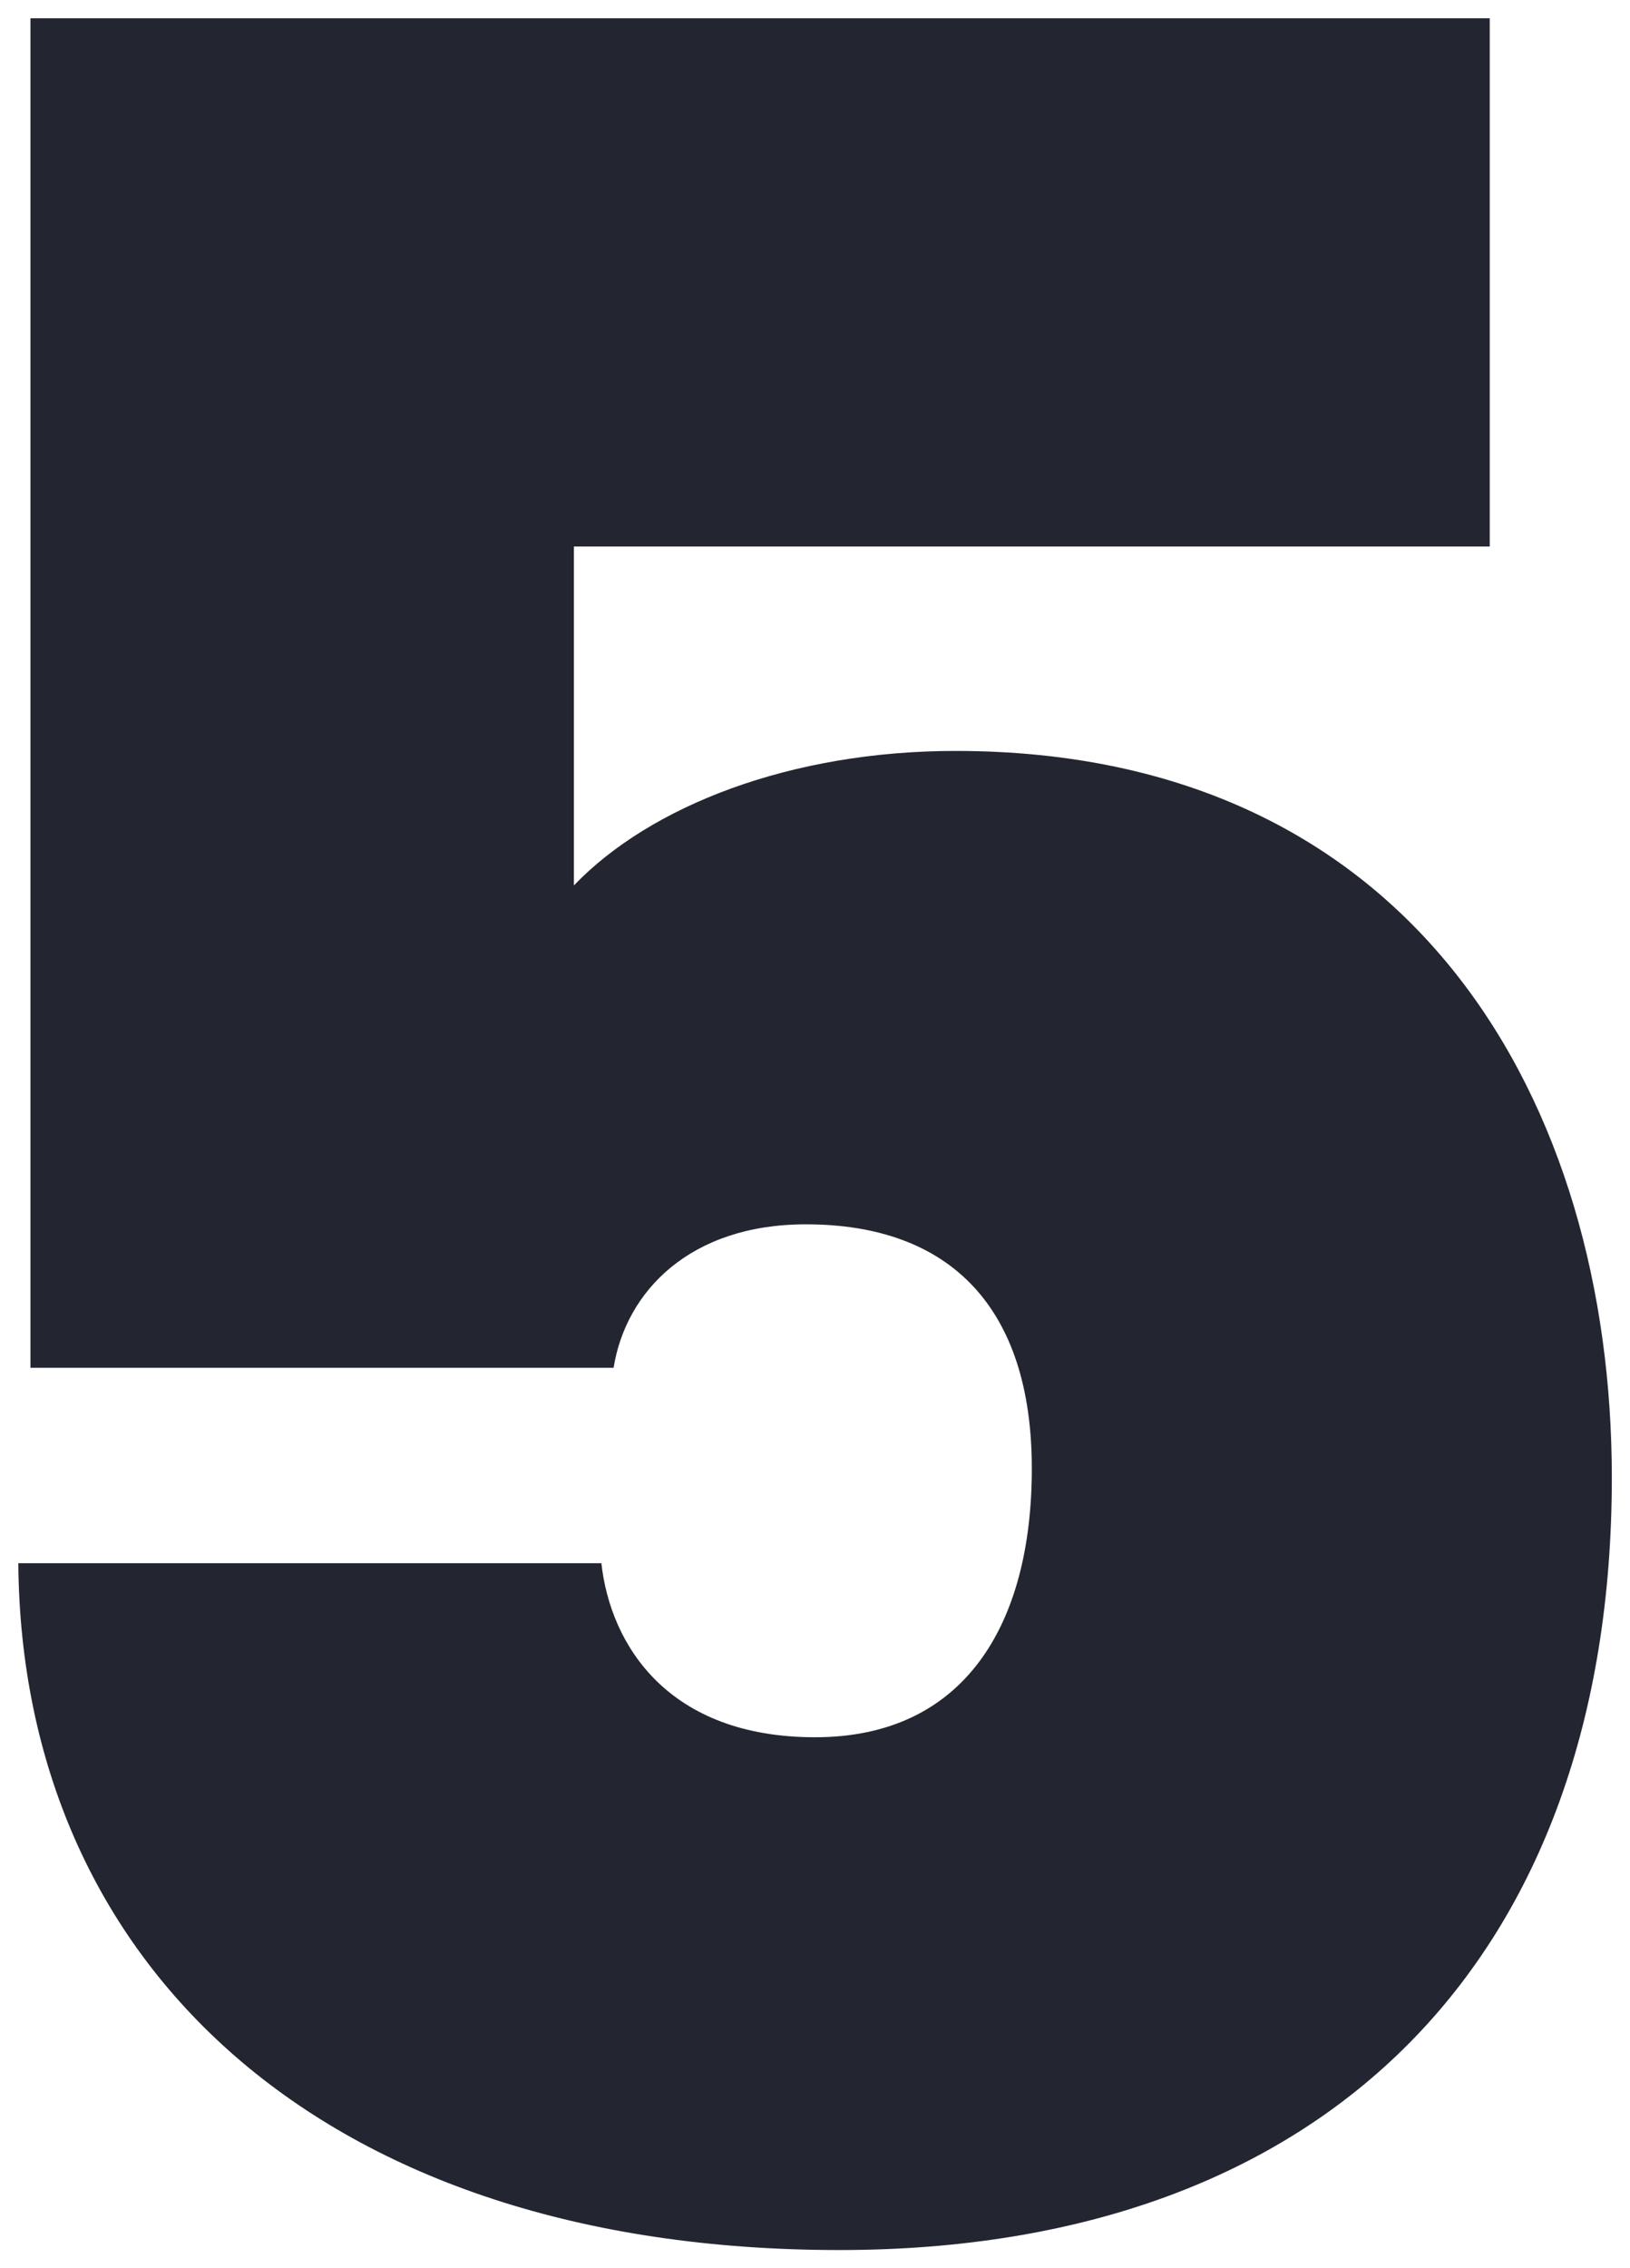 <svg xmlns="http://www.w3.org/2000/svg" width="44.852" height="62.404"><path fill="#232630" stroke="rgba(0,0,0,0)" d="M.838.504v37.128h16.046c.336-2.1 2.1-3.948 5.292-3.948 3.948 0 6.216 2.268 6.216 6.72 0 4.284-1.848 7.392-5.964 7.392-4.032 0-5.628-2.52-5.88-4.788H.504C.588 54.004 8.82 61.904 23.1 61.904c13.438 0 21.252-8.064 21.252-21.252 0-10.248-5.376-19.992-18.06-19.992-4.536 0-8.4 1.512-10.5 3.7v-9.324h25.2V.504Z" data-name="Path 241853"/></svg>